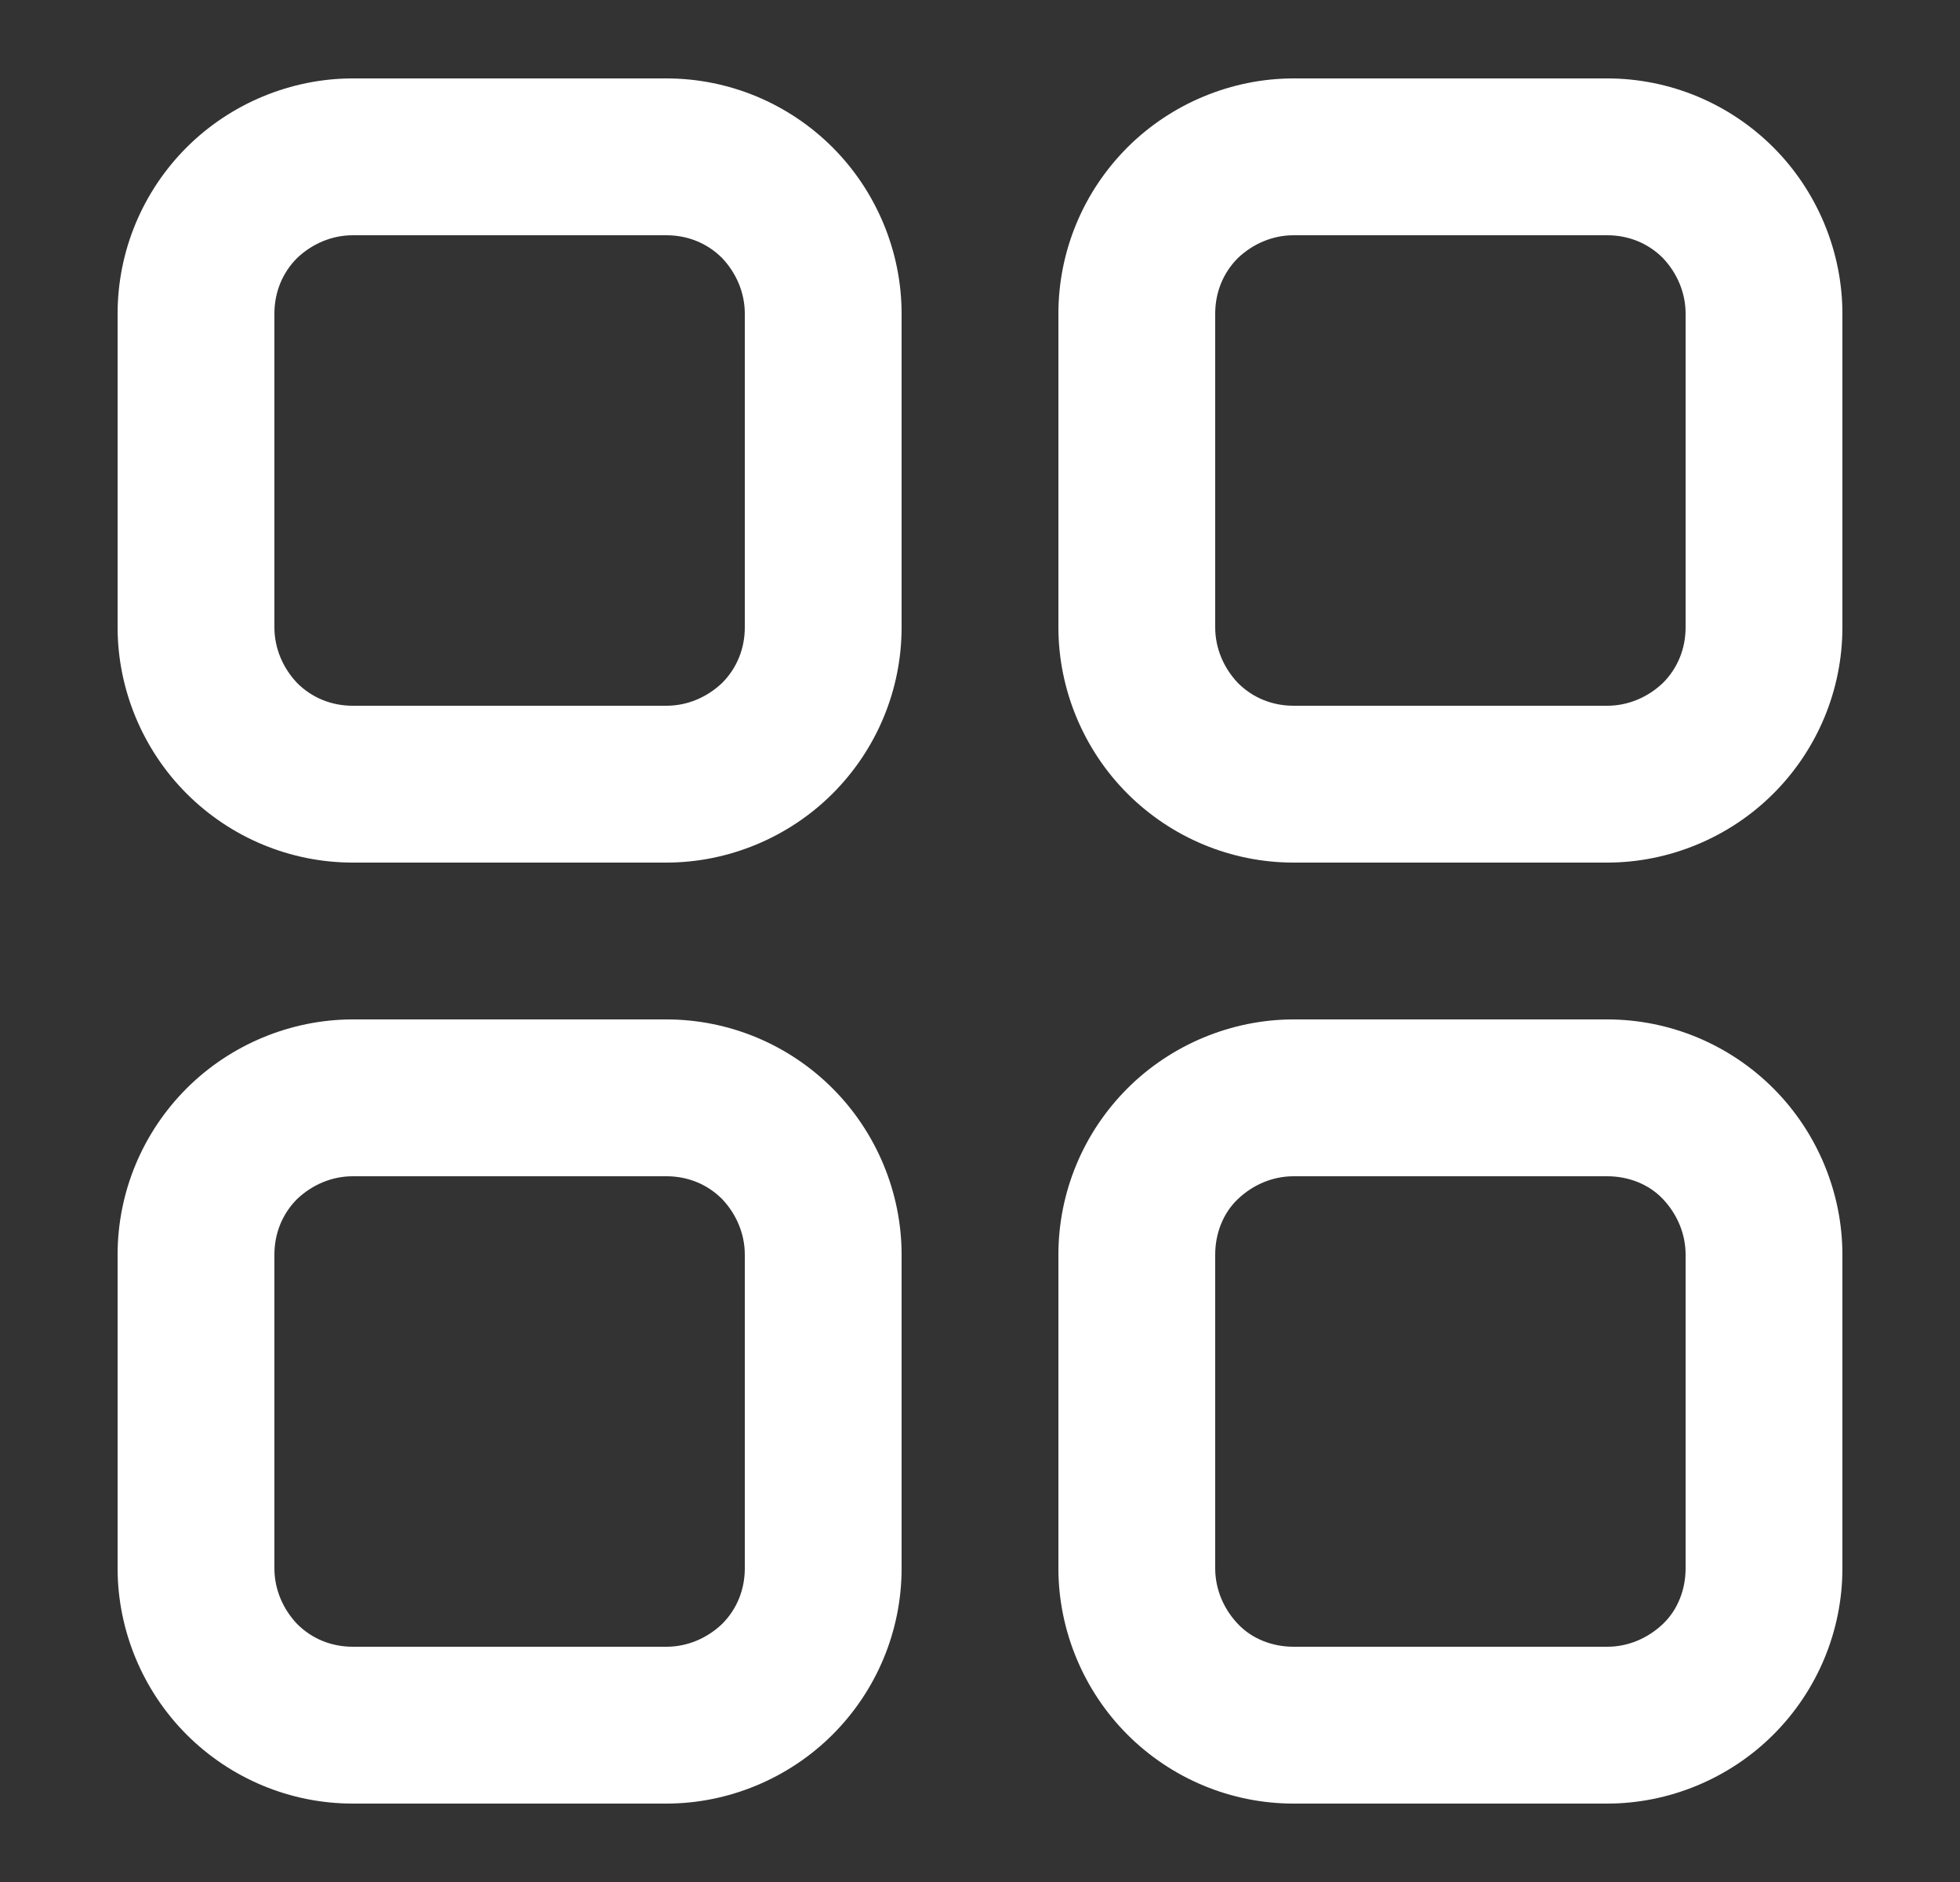 <?xml version="1.0" encoding="UTF-8"?>
<svg id="Layer_1" data-name="Layer 1" xmlns="http://www.w3.org/2000/svg" viewBox="0 0 25 24">
  <rect x="0" y="0" width="25" height="24" fill="#333333" stroke="none"/>
  <defs>
    <style>
      .cls-1 {
        fill: #fff;
        stroke-width: 0px;
      }
    </style>
  </defs>
  <path class="cls-1" d="m8.5,11h-4c-.8,0-1.56-.32-2.12-.88-.56-.56-.88-1.33-.88-2.12v-4c0-.8.32-1.56.88-2.12.56-.56,1.33-.88,2.12-.88h4c.8,0,1.56.32,2.12.88.56.56.88,1.33.88,2.12v4c0,.8-.32,1.56-.88,2.12-.56.56-1.33.88-2.12.88ZM4.5,3c-.27,0-.52.11-.71.29-.19.19-.29.44-.29.71v4c0,.27.11.52.29.71.19.19.44.29.71.29h4c.27,0,.52-.11.71-.29.19-.19.29-.44.29-.71v-4c0-.27-.11-.52-.29-.71-.19-.19-.44-.29-.71-.29h-4Zm16,8h-4c-.8,0-1.56-.32-2.12-.88-.56-.56-.88-1.33-.88-2.12v-4c0-.8.32-1.56.88-2.12.56-.56,1.33-.88,2.12-.88h4c.8,0,1.56.32,2.12.88.56.56.88,1.33.88,2.12v4c0,.8-.32,1.56-.88,2.12-.56.56-1.33.88-2.12.88Zm-4-8c-.27,0-.52.11-.71.29-.19.19-.29.44-.29.71v4c0,.27.11.52.29.71.19.19.44.29.71.29h4c.27,0,.52-.11.71-.29.19-.19.29-.44.29-.71v-4c0-.27-.11-.52-.29-.71-.19-.19-.44-.29-.71-.29h-4Zm-8,20h-4c-.8,0-1.56-.32-2.12-.88-.56-.56-.88-1.33-.88-2.12v-4c0-.8.32-1.56.88-2.12.56-.56,1.33-.88,2.12-.88h4c.8,0,1.56.32,2.12.88s.88,1.33.88,2.12v4c0,.8-.32,1.56-.88,2.12-.56.56-1.33.88-2.12.88Zm-4-8c-.27,0-.52.11-.71.29-.19.19-.29.44-.29.71v4c0,.27.11.52.29.71.19.19.44.29.71.29h4c.27,0,.52-.11.71-.29.19-.19.29-.44.29-.71v-4c0-.27-.11-.52-.29-.71-.19-.19-.44-.29-.71-.29h-4Zm16,8h-4c-.8,0-1.56-.32-2.12-.88-.56-.56-.88-1.33-.88-2.12v-4c0-.8.32-1.56.88-2.12s1.33-.88,2.12-.88h4c.8,0,1.56.32,2.12.88.56.56.88,1.33.88,2.12v4c0,.8-.32,1.56-.88,2.12-.56.56-1.33.88-2.12.88Zm-4-8c-.27,0-.52.11-.71.29s-.29.44-.29.71v4c0,.27.11.52.29.71s.44.29.71.29h4c.27,0,.52-.11.71-.29s.29-.44.29-.71v-4c0-.27-.11-.52-.29-.71s-.44-.29-.71-.29h-4Z"/>
</svg>